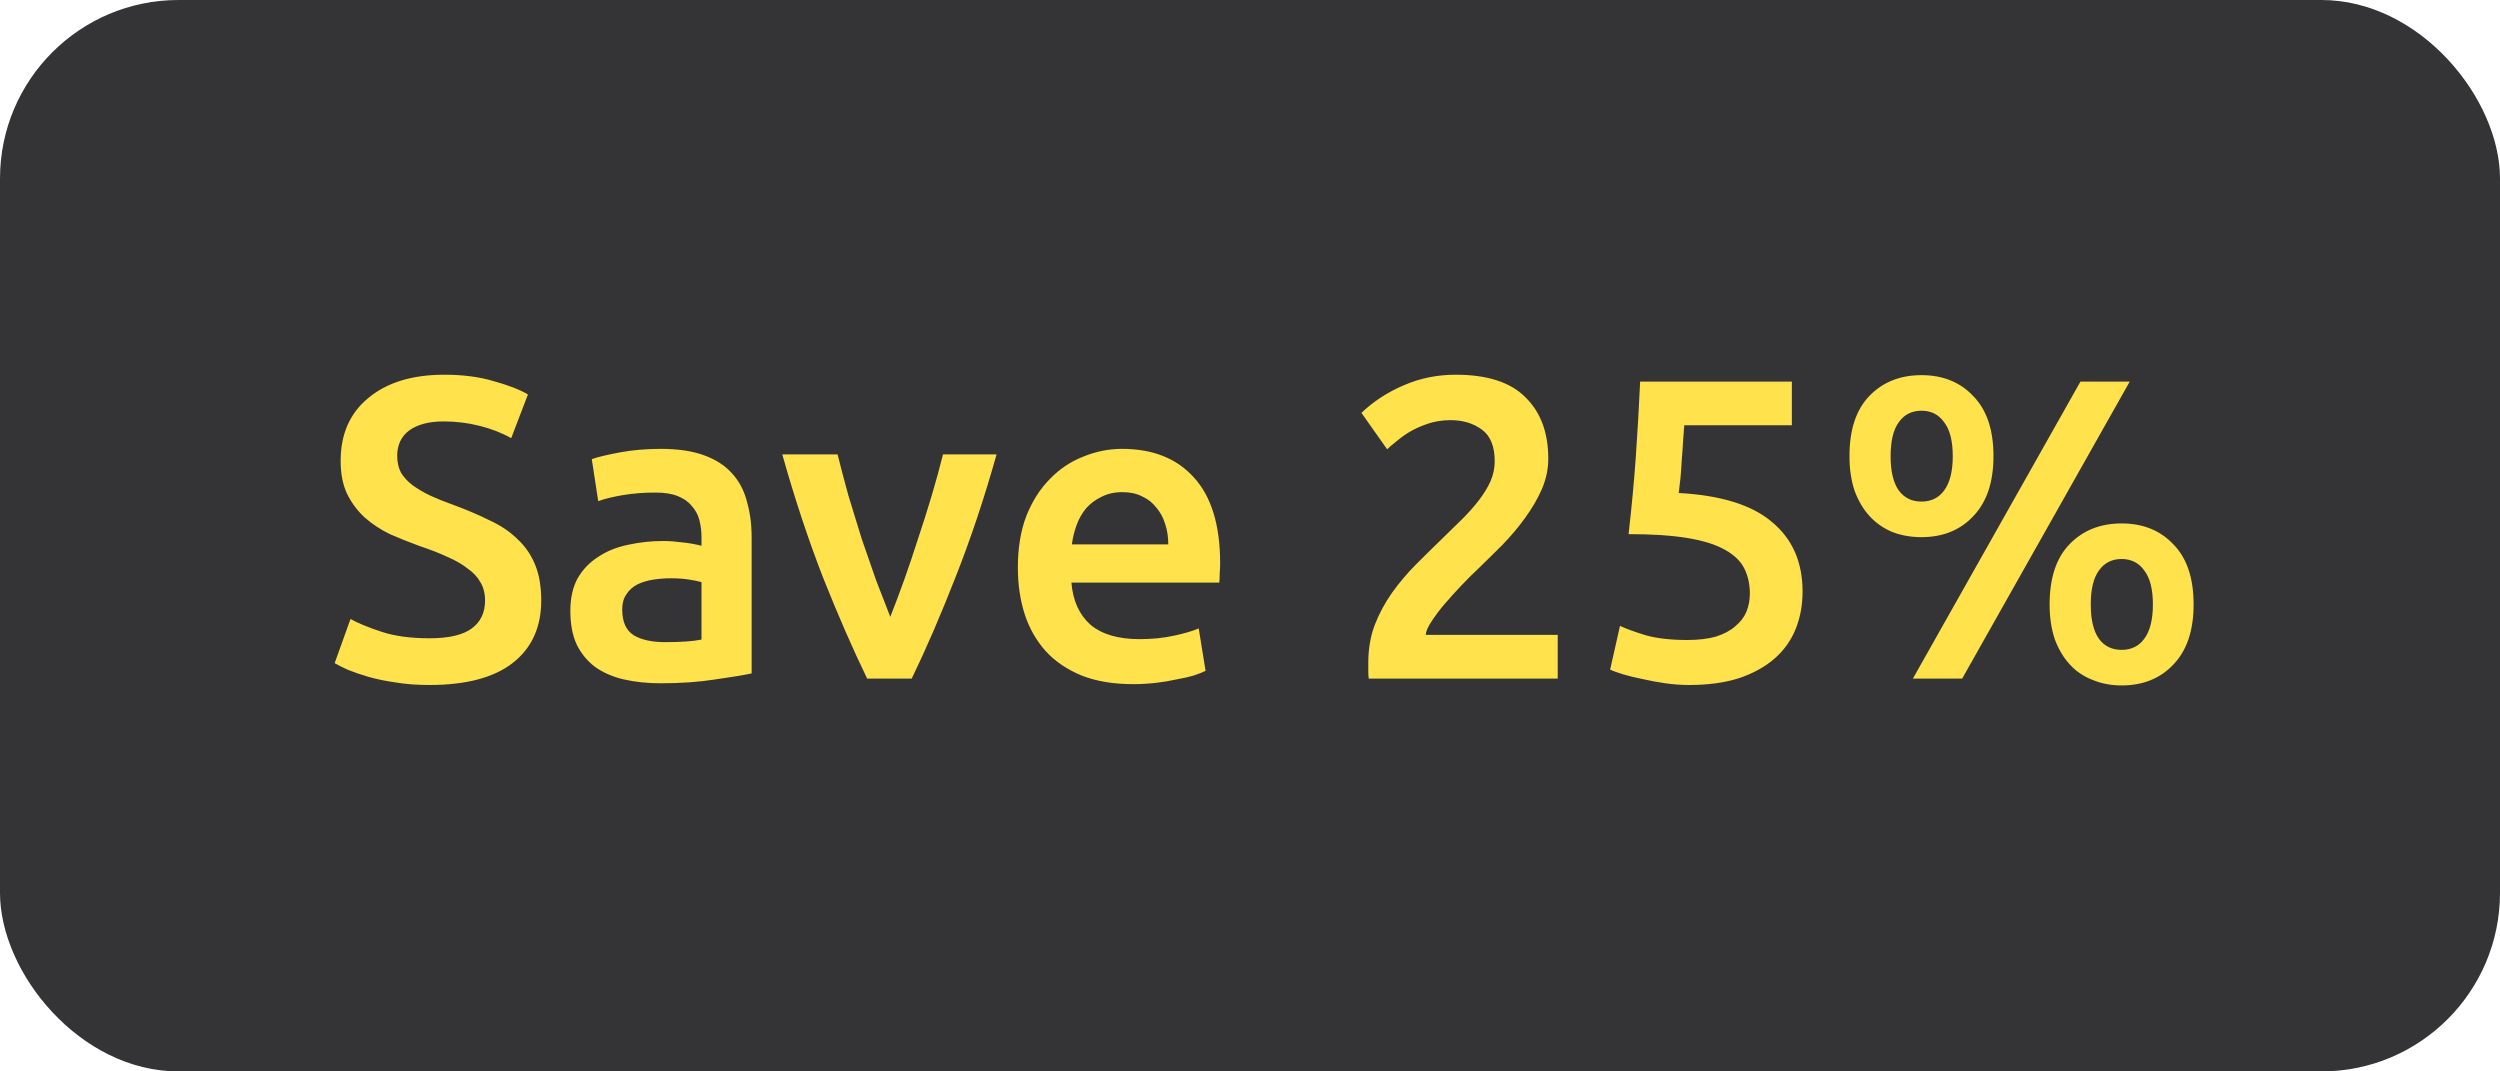 <svg width="70" height="30" viewBox="0 0 70 30" fill="none" xmlns="http://www.w3.org/2000/svg">
<rect width="70" height="30" rx="5" fill="#343436"/>
<path d="M12.022 17.872C12.566 17.872 12.962 17.78 13.21 17.596C13.458 17.412 13.582 17.152 13.582 16.816C13.582 16.616 13.538 16.444 13.45 16.3C13.37 16.156 13.25 16.028 13.09 15.916C12.938 15.796 12.75 15.688 12.526 15.592C12.302 15.488 12.046 15.388 11.758 15.292C11.47 15.188 11.19 15.076 10.918 14.956C10.654 14.828 10.418 14.672 10.21 14.488C10.01 14.304 9.846 14.084 9.718 13.828C9.598 13.572 9.538 13.264 9.538 12.904C9.538 12.152 9.798 11.564 10.318 11.14C10.838 10.708 11.546 10.492 12.442 10.492C12.962 10.492 13.422 10.552 13.822 10.672C14.23 10.784 14.55 10.908 14.782 11.044L14.314 12.268C14.042 12.116 13.742 12 13.414 11.92C13.094 11.84 12.762 11.8 12.418 11.8C12.01 11.8 11.69 11.884 11.458 12.052C11.234 12.22 11.122 12.456 11.122 12.76C11.122 12.944 11.158 13.104 11.23 13.24C11.31 13.368 11.418 13.484 11.554 13.588C11.698 13.692 11.862 13.788 12.046 13.876C12.238 13.964 12.446 14.048 12.67 14.128C13.062 14.272 13.41 14.42 13.714 14.572C14.026 14.716 14.286 14.892 14.494 15.1C14.71 15.3 14.874 15.54 14.986 15.82C15.098 16.092 15.154 16.424 15.154 16.816C15.154 17.568 14.886 18.152 14.35 18.568C13.822 18.976 13.046 19.18 12.022 19.18C11.678 19.18 11.362 19.156 11.074 19.108C10.794 19.068 10.542 19.016 10.318 18.952C10.102 18.888 9.914 18.824 9.754 18.76C9.594 18.688 9.466 18.624 9.37 18.568L9.814 17.332C10.03 17.452 10.322 17.572 10.69 17.692C11.058 17.812 11.502 17.872 12.022 17.872ZM18.622 17.98C19.07 17.98 19.41 17.956 19.642 17.908V16.3C19.562 16.276 19.446 16.252 19.294 16.228C19.142 16.204 18.974 16.192 18.79 16.192C18.63 16.192 18.466 16.204 18.298 16.228C18.138 16.252 17.99 16.296 17.854 16.36C17.726 16.424 17.622 16.516 17.542 16.636C17.462 16.748 17.422 16.892 17.422 17.068C17.422 17.412 17.53 17.652 17.746 17.788C17.962 17.916 18.254 17.98 18.622 17.98ZM18.502 12.568C18.982 12.568 19.386 12.628 19.714 12.748C20.042 12.868 20.302 13.036 20.494 13.252C20.694 13.468 20.834 13.732 20.914 14.044C21.002 14.348 21.046 14.684 21.046 15.052V18.856C20.822 18.904 20.482 18.96 20.026 19.024C19.578 19.096 19.07 19.132 18.502 19.132C18.126 19.132 17.782 19.096 17.47 19.024C17.158 18.952 16.89 18.836 16.666 18.676C16.45 18.516 16.278 18.308 16.15 18.052C16.03 17.796 15.97 17.48 15.97 17.104C15.97 16.744 16.038 16.44 16.174 16.192C16.318 15.944 16.51 15.744 16.75 15.592C16.99 15.432 17.266 15.32 17.578 15.256C17.898 15.184 18.23 15.148 18.574 15.148C18.734 15.148 18.902 15.16 19.078 15.184C19.254 15.2 19.442 15.232 19.642 15.28V15.04C19.642 14.872 19.622 14.712 19.582 14.56C19.542 14.408 19.47 14.276 19.366 14.164C19.27 14.044 19.138 13.952 18.97 13.888C18.81 13.824 18.606 13.792 18.358 13.792C18.022 13.792 17.714 13.816 17.434 13.864C17.154 13.912 16.926 13.968 16.75 14.032L16.57 12.856C16.754 12.792 17.022 12.728 17.374 12.664C17.726 12.6 18.102 12.568 18.502 12.568ZM24.28 19C23.88 18.176 23.468 17.232 23.044 16.168C22.628 15.096 22.248 13.948 21.904 12.724H23.452C23.54 13.076 23.64 13.456 23.752 13.864C23.872 14.264 23.996 14.668 24.124 15.076C24.26 15.476 24.396 15.868 24.532 16.252C24.676 16.628 24.808 16.968 24.928 17.272C25.048 16.968 25.176 16.628 25.312 16.252C25.448 15.868 25.58 15.476 25.708 15.076C25.844 14.668 25.972 14.264 26.092 13.864C26.212 13.456 26.316 13.076 26.404 12.724H27.904C27.56 13.948 27.176 15.096 26.752 16.168C26.336 17.232 25.928 18.176 25.528 19H24.28ZM28.5 15.892C28.5 15.34 28.58 14.856 28.74 14.44C28.908 14.024 29.128 13.68 29.4 13.408C29.672 13.128 29.984 12.92 30.336 12.784C30.688 12.64 31.048 12.568 31.416 12.568C32.28 12.568 32.952 12.836 33.432 13.372C33.92 13.908 34.164 14.708 34.164 15.772C34.164 15.852 34.16 15.944 34.152 16.048C34.152 16.144 34.148 16.232 34.14 16.312H30C30.04 16.816 30.216 17.208 30.528 17.488C30.848 17.76 31.308 17.896 31.908 17.896C32.26 17.896 32.58 17.864 32.868 17.8C33.164 17.736 33.396 17.668 33.564 17.596L33.756 18.784C33.676 18.824 33.564 18.868 33.42 18.916C33.284 18.956 33.124 18.992 32.94 19.024C32.764 19.064 32.572 19.096 32.364 19.12C32.156 19.144 31.944 19.156 31.728 19.156C31.176 19.156 30.696 19.076 30.288 18.916C29.88 18.748 29.544 18.52 29.28 18.232C29.016 17.936 28.82 17.592 28.692 17.2C28.564 16.8 28.5 16.364 28.5 15.892ZM32.712 15.244C32.712 15.044 32.684 14.856 32.628 14.68C32.572 14.496 32.488 14.34 32.376 14.212C32.272 14.076 32.14 13.972 31.98 13.9C31.828 13.82 31.644 13.78 31.428 13.78C31.204 13.78 31.008 13.824 30.84 13.912C30.672 13.992 30.528 14.1 30.408 14.236C30.296 14.372 30.208 14.528 30.144 14.704C30.08 14.88 30.036 15.06 30.012 15.244H32.712ZM43.352 12.844C43.352 13.132 43.292 13.416 43.172 13.696C43.052 13.968 42.896 14.236 42.704 14.5C42.52 14.756 42.308 15.008 42.068 15.256C41.828 15.496 41.588 15.732 41.348 15.964C41.22 16.084 41.076 16.228 40.916 16.396C40.756 16.564 40.604 16.732 40.46 16.9C40.316 17.068 40.192 17.232 40.088 17.392C39.984 17.544 39.928 17.672 39.92 17.776H43.616V19H38.324C38.316 18.936 38.312 18.86 38.312 18.772C38.312 18.676 38.312 18.604 38.312 18.556C38.312 18.172 38.372 17.82 38.492 17.5C38.62 17.172 38.784 16.868 38.984 16.588C39.184 16.308 39.408 16.044 39.656 15.796C39.904 15.548 40.152 15.304 40.4 15.064C40.592 14.88 40.776 14.7 40.952 14.524C41.128 14.348 41.28 14.176 41.408 14.008C41.544 13.832 41.652 13.656 41.732 13.48C41.812 13.296 41.852 13.108 41.852 12.916C41.852 12.5 41.732 12.204 41.492 12.028C41.252 11.852 40.96 11.764 40.616 11.764C40.392 11.764 40.184 11.796 39.992 11.86C39.8 11.924 39.628 12 39.476 12.088C39.332 12.176 39.204 12.268 39.092 12.364C38.98 12.452 38.896 12.524 38.84 12.58L38.12 11.56C38.456 11.24 38.848 10.984 39.296 10.792C39.752 10.592 40.24 10.492 40.76 10.492C41.648 10.492 42.3 10.704 42.716 11.128C43.14 11.544 43.352 12.116 43.352 12.844ZM48.996 16.624C48.996 16.36 48.944 16.124 48.84 15.916C48.736 15.708 48.552 15.532 48.288 15.388C48.032 15.244 47.684 15.136 47.244 15.064C46.812 14.992 46.264 14.956 45.6 14.956C45.688 14.188 45.756 13.46 45.804 12.772C45.852 12.076 45.892 11.38 45.924 10.684H50.172V11.908H47.16C47.152 12.044 47.14 12.2 47.124 12.376C47.116 12.544 47.104 12.716 47.088 12.892C47.08 13.068 47.068 13.236 47.052 13.396C47.036 13.556 47.02 13.692 47.004 13.804C48.188 13.868 49.06 14.14 49.62 14.62C50.188 15.092 50.472 15.74 50.472 16.564C50.472 16.94 50.408 17.288 50.28 17.608C50.152 17.928 49.956 18.204 49.692 18.436C49.428 18.668 49.096 18.852 48.696 18.988C48.296 19.116 47.828 19.18 47.292 19.18C47.076 19.18 46.856 19.164 46.632 19.132C46.408 19.1 46.192 19.06 45.984 19.012C45.784 18.972 45.604 18.928 45.444 18.88C45.284 18.832 45.164 18.788 45.084 18.748L45.36 17.524C45.528 17.604 45.768 17.692 46.08 17.788C46.4 17.876 46.788 17.92 47.244 17.92C47.556 17.92 47.824 17.888 48.048 17.824C48.272 17.752 48.452 17.656 48.588 17.536C48.732 17.416 48.836 17.28 48.9 17.128C48.964 16.968 48.996 16.8 48.996 16.624ZM55.817 12.772C55.817 13.5 55.629 14.06 55.253 14.452C54.885 14.844 54.401 15.04 53.801 15.04C53.505 15.04 53.233 14.992 52.985 14.896C52.737 14.792 52.525 14.644 52.349 14.452C52.173 14.26 52.033 14.024 51.929 13.744C51.833 13.456 51.785 13.132 51.785 12.772C51.785 12.036 51.969 11.476 52.337 11.092C52.713 10.7 53.201 10.504 53.801 10.504C54.401 10.504 54.885 10.7 55.253 11.092C55.629 11.476 55.817 12.036 55.817 12.772ZM54.677 12.772C54.677 12.348 54.597 12.032 54.437 11.824C54.285 11.608 54.073 11.5 53.801 11.5C53.529 11.5 53.317 11.608 53.165 11.824C53.013 12.032 52.937 12.348 52.937 12.772C52.937 13.196 53.013 13.516 53.165 13.732C53.317 13.94 53.529 14.044 53.801 14.044C54.073 14.044 54.285 13.94 54.437 13.732C54.597 13.516 54.677 13.196 54.677 12.772ZM58.253 10.684H59.633L54.941 19H53.561L58.253 10.684ZM61.421 16.924C61.421 17.652 61.233 18.212 60.857 18.604C60.489 18.996 60.005 19.192 59.405 19.192C59.109 19.192 58.837 19.14 58.589 19.036C58.341 18.94 58.129 18.796 57.953 18.604C57.777 18.412 57.637 18.176 57.533 17.896C57.437 17.608 57.389 17.284 57.389 16.924C57.389 16.188 57.573 15.628 57.941 15.244C58.317 14.852 58.805 14.656 59.405 14.656C60.005 14.656 60.489 14.852 60.857 15.244C61.233 15.628 61.421 16.188 61.421 16.924ZM60.281 16.924C60.281 16.5 60.201 16.184 60.041 15.976C59.889 15.76 59.677 15.652 59.405 15.652C59.133 15.652 58.921 15.76 58.769 15.976C58.617 16.184 58.541 16.5 58.541 16.924C58.541 17.348 58.617 17.668 58.769 17.884C58.921 18.092 59.133 18.196 59.405 18.196C59.677 18.196 59.889 18.092 60.041 17.884C60.201 17.668 60.281 17.348 60.281 16.924Z" fill="#FFE24C"/>
</svg>
